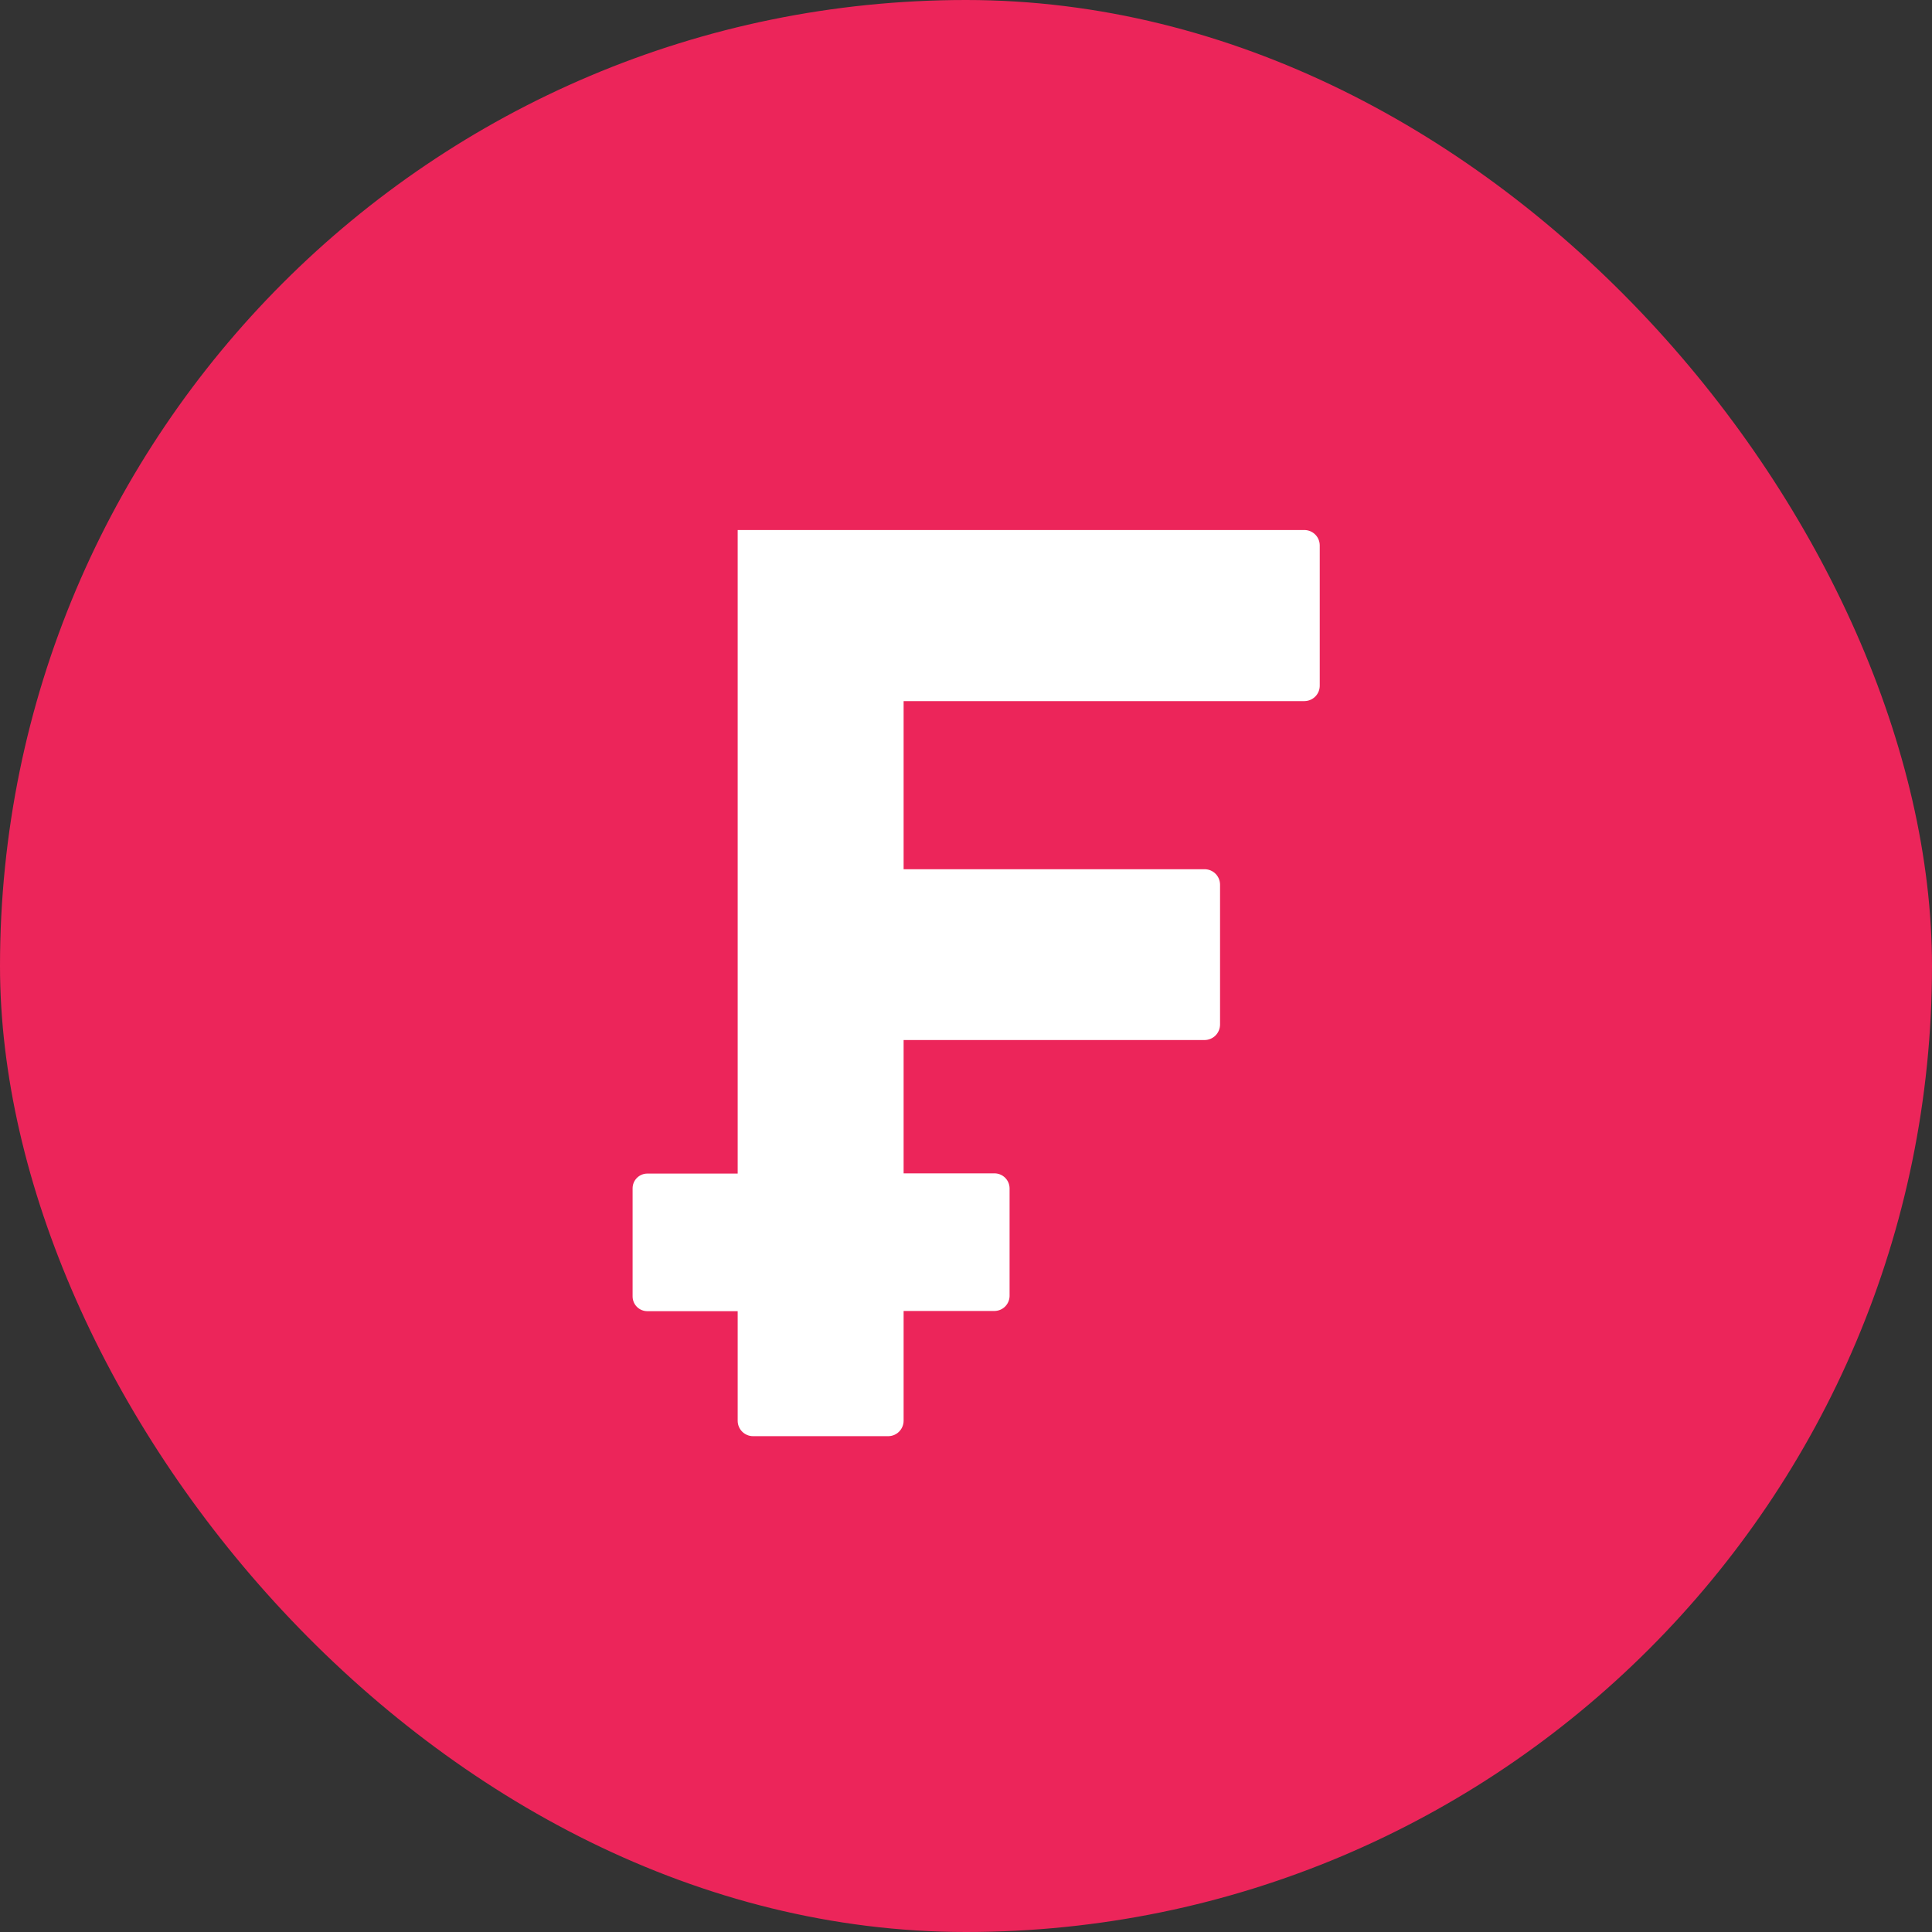 <svg width="113" height="113" viewBox="0 0 113 113" fill="none" xmlns="http://www.w3.org/2000/svg">
<rect x="0" y="0" width="113" height="113" fill="#333333" stroke="none"/>
<rect width="113" height="113" rx="56.5" fill="#EC255A"/>
<g clip-path="url(#clip0_950_135)">
<path fill-rule="evenodd" clip-rule="evenodd" d="M43.146 31H76.293C76.53 31.001 76.758 31.096 76.926 31.264C77.094 31.432 77.189 31.66 77.19 31.897V40.092C77.192 40.211 77.17 40.33 77.126 40.44C77.081 40.551 77.016 40.651 76.932 40.736C76.849 40.821 76.749 40.889 76.639 40.935C76.53 40.982 76.412 41.006 76.293 41.007H52.851V50.84H70.466C70.703 50.843 70.929 50.938 71.096 51.106C71.263 51.274 71.357 51.501 71.359 51.738V59.933C71.356 60.169 71.262 60.395 71.095 60.563C70.928 60.731 70.702 60.826 70.466 60.83H52.851V68.628H58.186C58.413 68.633 58.63 68.726 58.79 68.887C58.951 69.047 59.043 69.263 59.049 69.491V75.814C59.042 76.04 58.949 76.256 58.789 76.416C58.629 76.577 58.413 76.67 58.186 76.676H52.851V83.103C52.849 83.34 52.753 83.567 52.586 83.735C52.418 83.903 52.191 83.998 51.954 84H44.043C43.806 83.999 43.578 83.904 43.41 83.736C43.242 83.568 43.147 83.341 43.146 83.103V76.689H37.863C37.634 76.689 37.414 76.598 37.253 76.437C37.091 76.275 37 76.055 37 75.827V69.504C37 69.275 37.091 69.055 37.253 68.894C37.414 68.732 37.634 68.641 37.863 68.641H43.146V31Z" fill="white"/>
</g>
<defs>
<clipPath id="clip0_950_135">
<rect width="40.19" height="53" fill="white" transform="translate(37 31)"/>
</clipPath>
</defs>
</svg>
